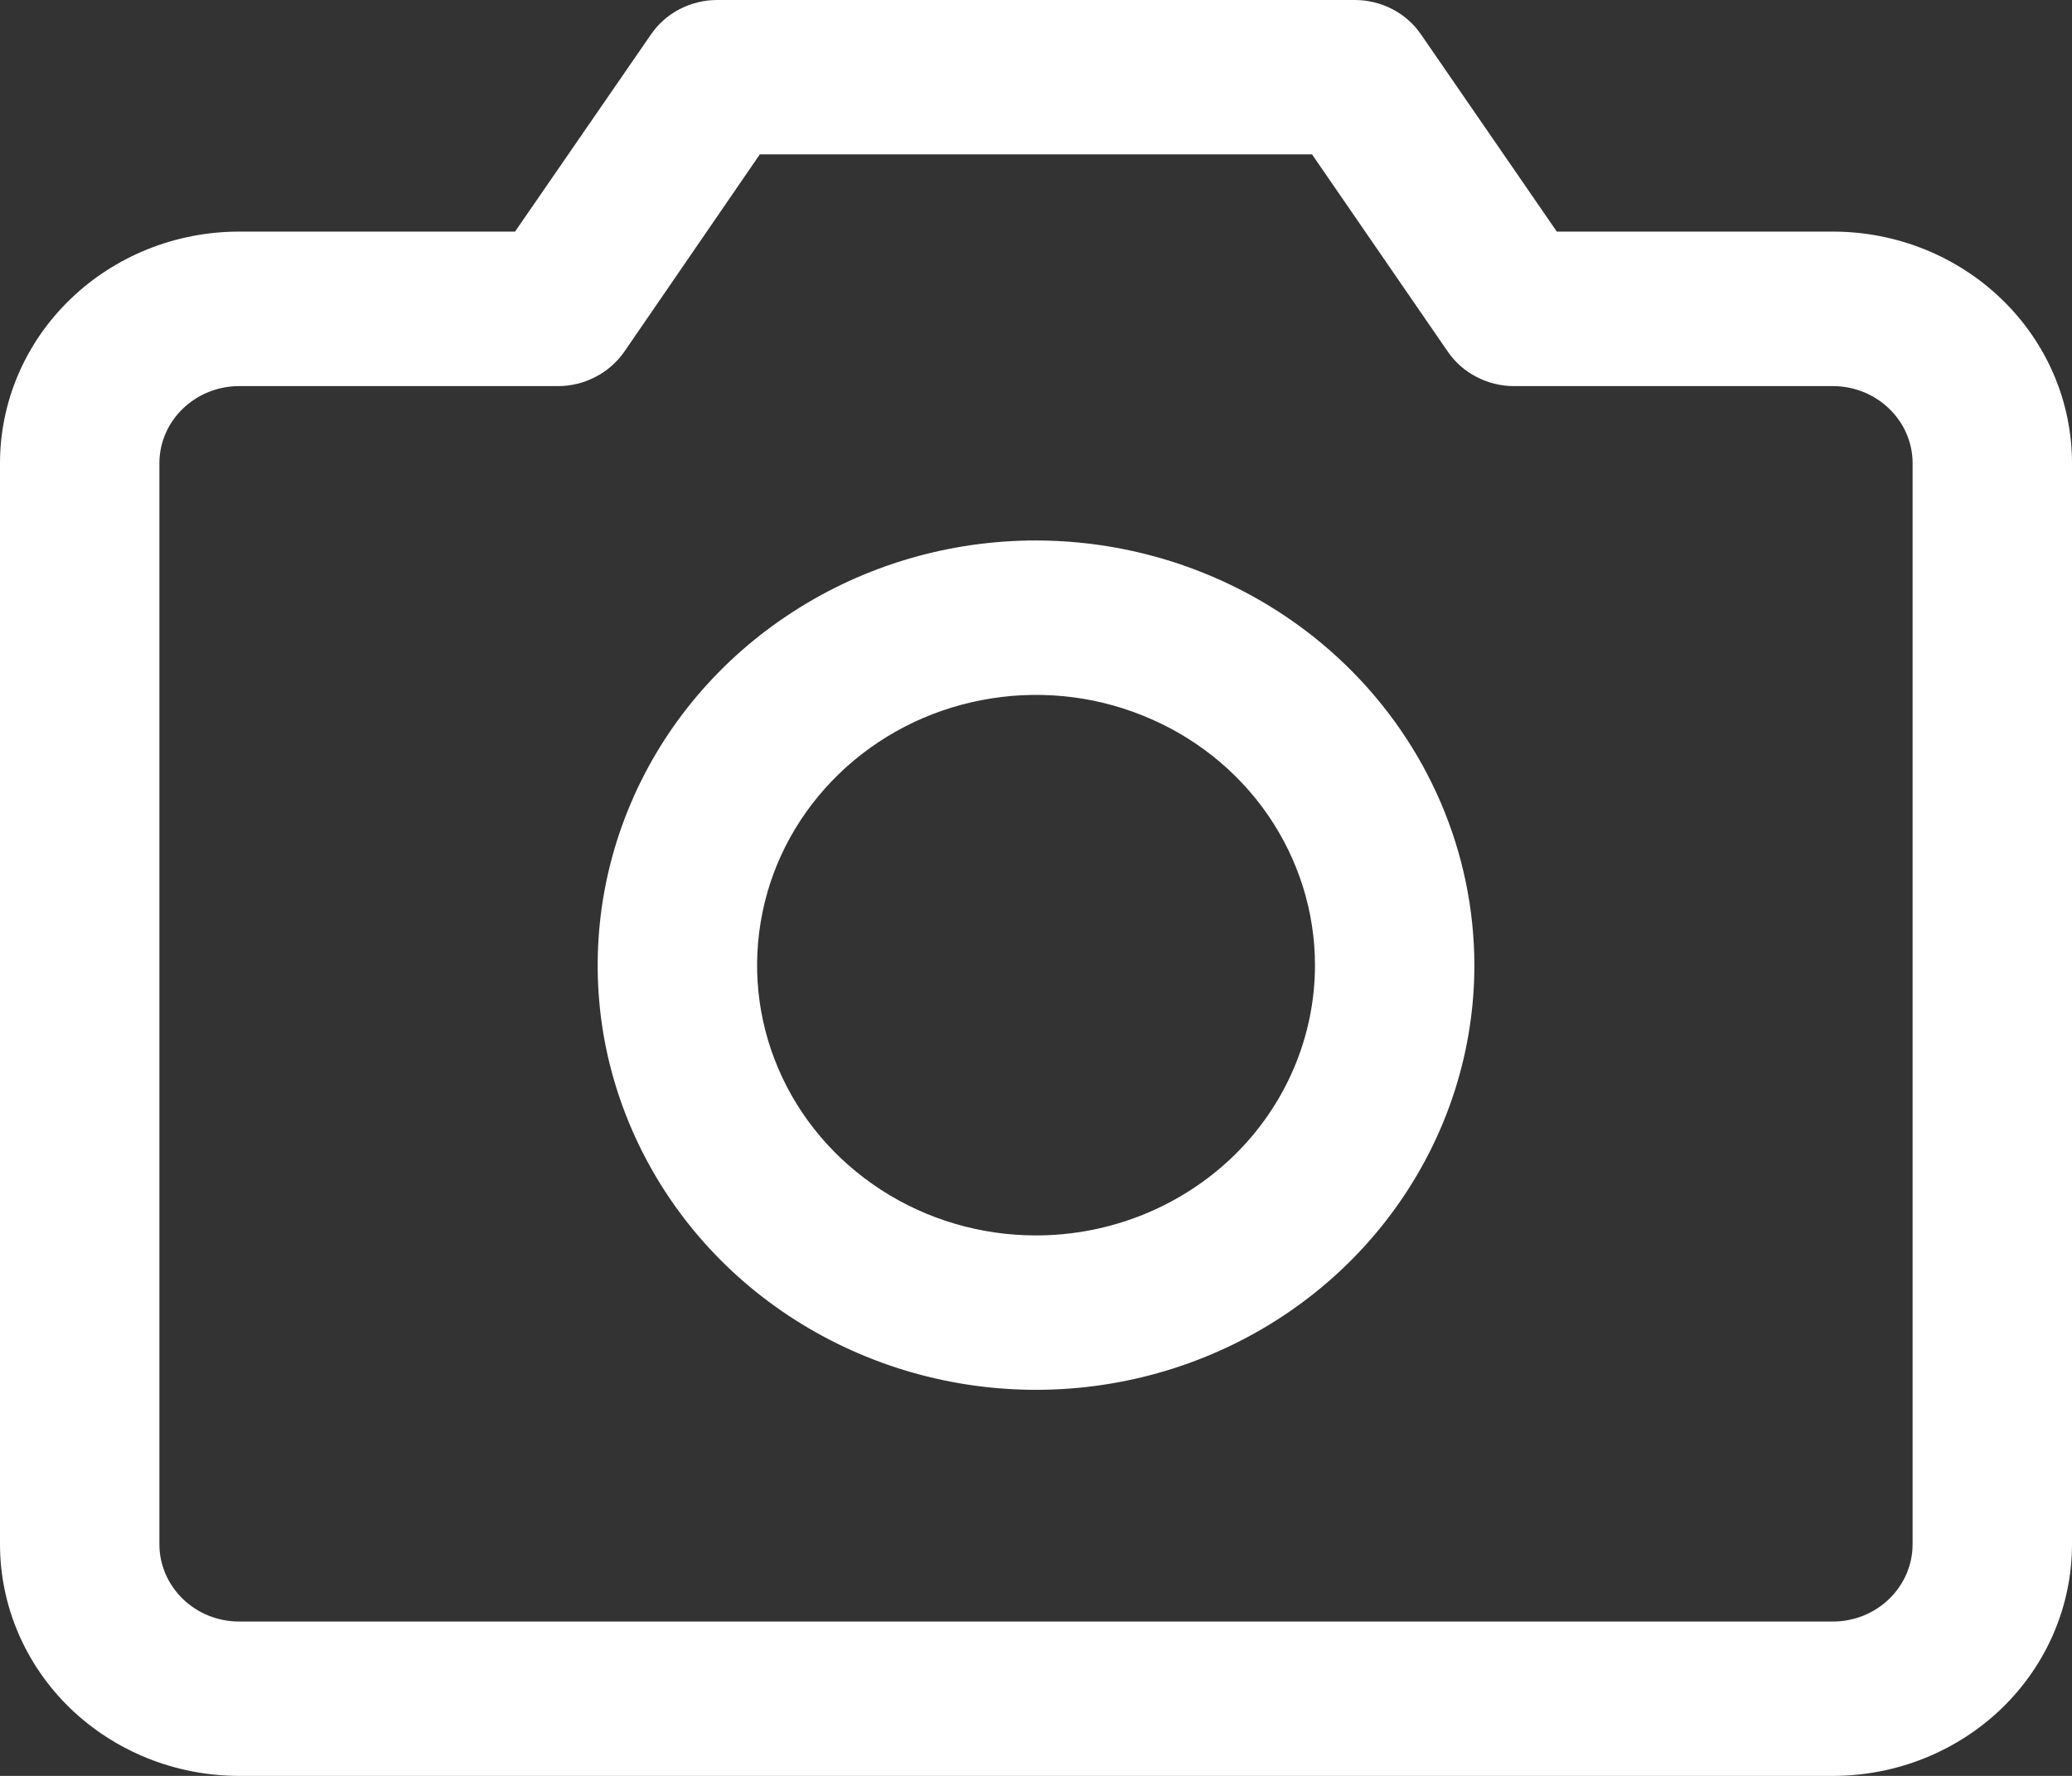 <svg width="14" height="12" viewBox="0 0 14 12" fill="none" xmlns="http://www.w3.org/2000/svg">
<rect x="0" y="0" width="14" height="12" fill="#333333" stroke="none"/>
<path d="M12.385 1.565H10.519L9.601 0.232C9.552 0.161 9.486 0.102 9.408 0.062C9.33 0.021 9.242 5.15249e-05 9.154 0H4.846C4.758 5.15249e-05 4.67 0.021 4.592 0.062C4.514 0.102 4.448 0.161 4.399 0.232L3.48 1.565H1.615C1.187 1.565 0.776 1.73 0.473 2.024C0.17 2.317 0 2.715 0 3.13V10.435C0 10.85 0.17 11.248 0.473 11.542C0.776 11.835 1.187 12 1.615 12H12.385C12.813 12 13.224 11.835 13.527 11.542C13.83 11.248 14 10.85 14 10.435V3.13C14 2.715 13.83 2.317 13.527 2.024C13.224 1.73 12.813 1.565 12.385 1.565ZM12.923 10.435C12.923 10.573 12.866 10.706 12.765 10.804C12.664 10.902 12.527 10.957 12.385 10.957H1.615C1.473 10.957 1.336 10.902 1.235 10.804C1.134 10.706 1.077 10.573 1.077 10.435V3.13C1.077 2.992 1.134 2.859 1.235 2.762C1.336 2.664 1.473 2.609 1.615 2.609H3.769C3.858 2.609 3.945 2.588 4.023 2.547C4.102 2.507 4.168 2.448 4.218 2.377L5.134 1.043H8.865L9.783 2.377C9.832 2.448 9.898 2.507 9.977 2.547C10.055 2.588 10.142 2.609 10.231 2.609H12.385C12.527 2.609 12.664 2.664 12.765 2.762C12.866 2.859 12.923 2.992 12.923 3.13V10.435ZM7 3.652C6.414 3.652 5.842 3.82 5.355 4.136C4.868 4.451 4.488 4.899 4.264 5.424C4.04 5.948 3.981 6.525 4.095 7.082C4.21 7.638 4.492 8.15 4.906 8.551C5.32 8.952 5.848 9.225 6.422 9.336C6.997 9.447 7.592 9.39 8.133 9.173C8.674 8.956 9.137 8.588 9.462 8.116C9.788 7.644 9.962 7.089 9.962 6.522C9.961 5.761 9.648 5.032 9.093 4.494C8.538 3.956 7.785 3.653 7 3.652ZM7 8.348C6.627 8.348 6.263 8.241 5.953 8.04C5.643 7.839 5.401 7.554 5.259 7.221C5.116 6.887 5.079 6.52 5.152 6.165C5.224 5.811 5.404 5.486 5.667 5.231C5.931 4.975 6.267 4.801 6.632 4.731C6.998 4.66 7.377 4.696 7.721 4.835C8.066 4.973 8.36 5.207 8.567 5.507C8.774 5.808 8.885 6.161 8.885 6.522C8.885 7.006 8.686 7.471 8.333 7.813C7.979 8.155 7.5 8.348 7 8.348Z" fill="white"/>
</svg>

